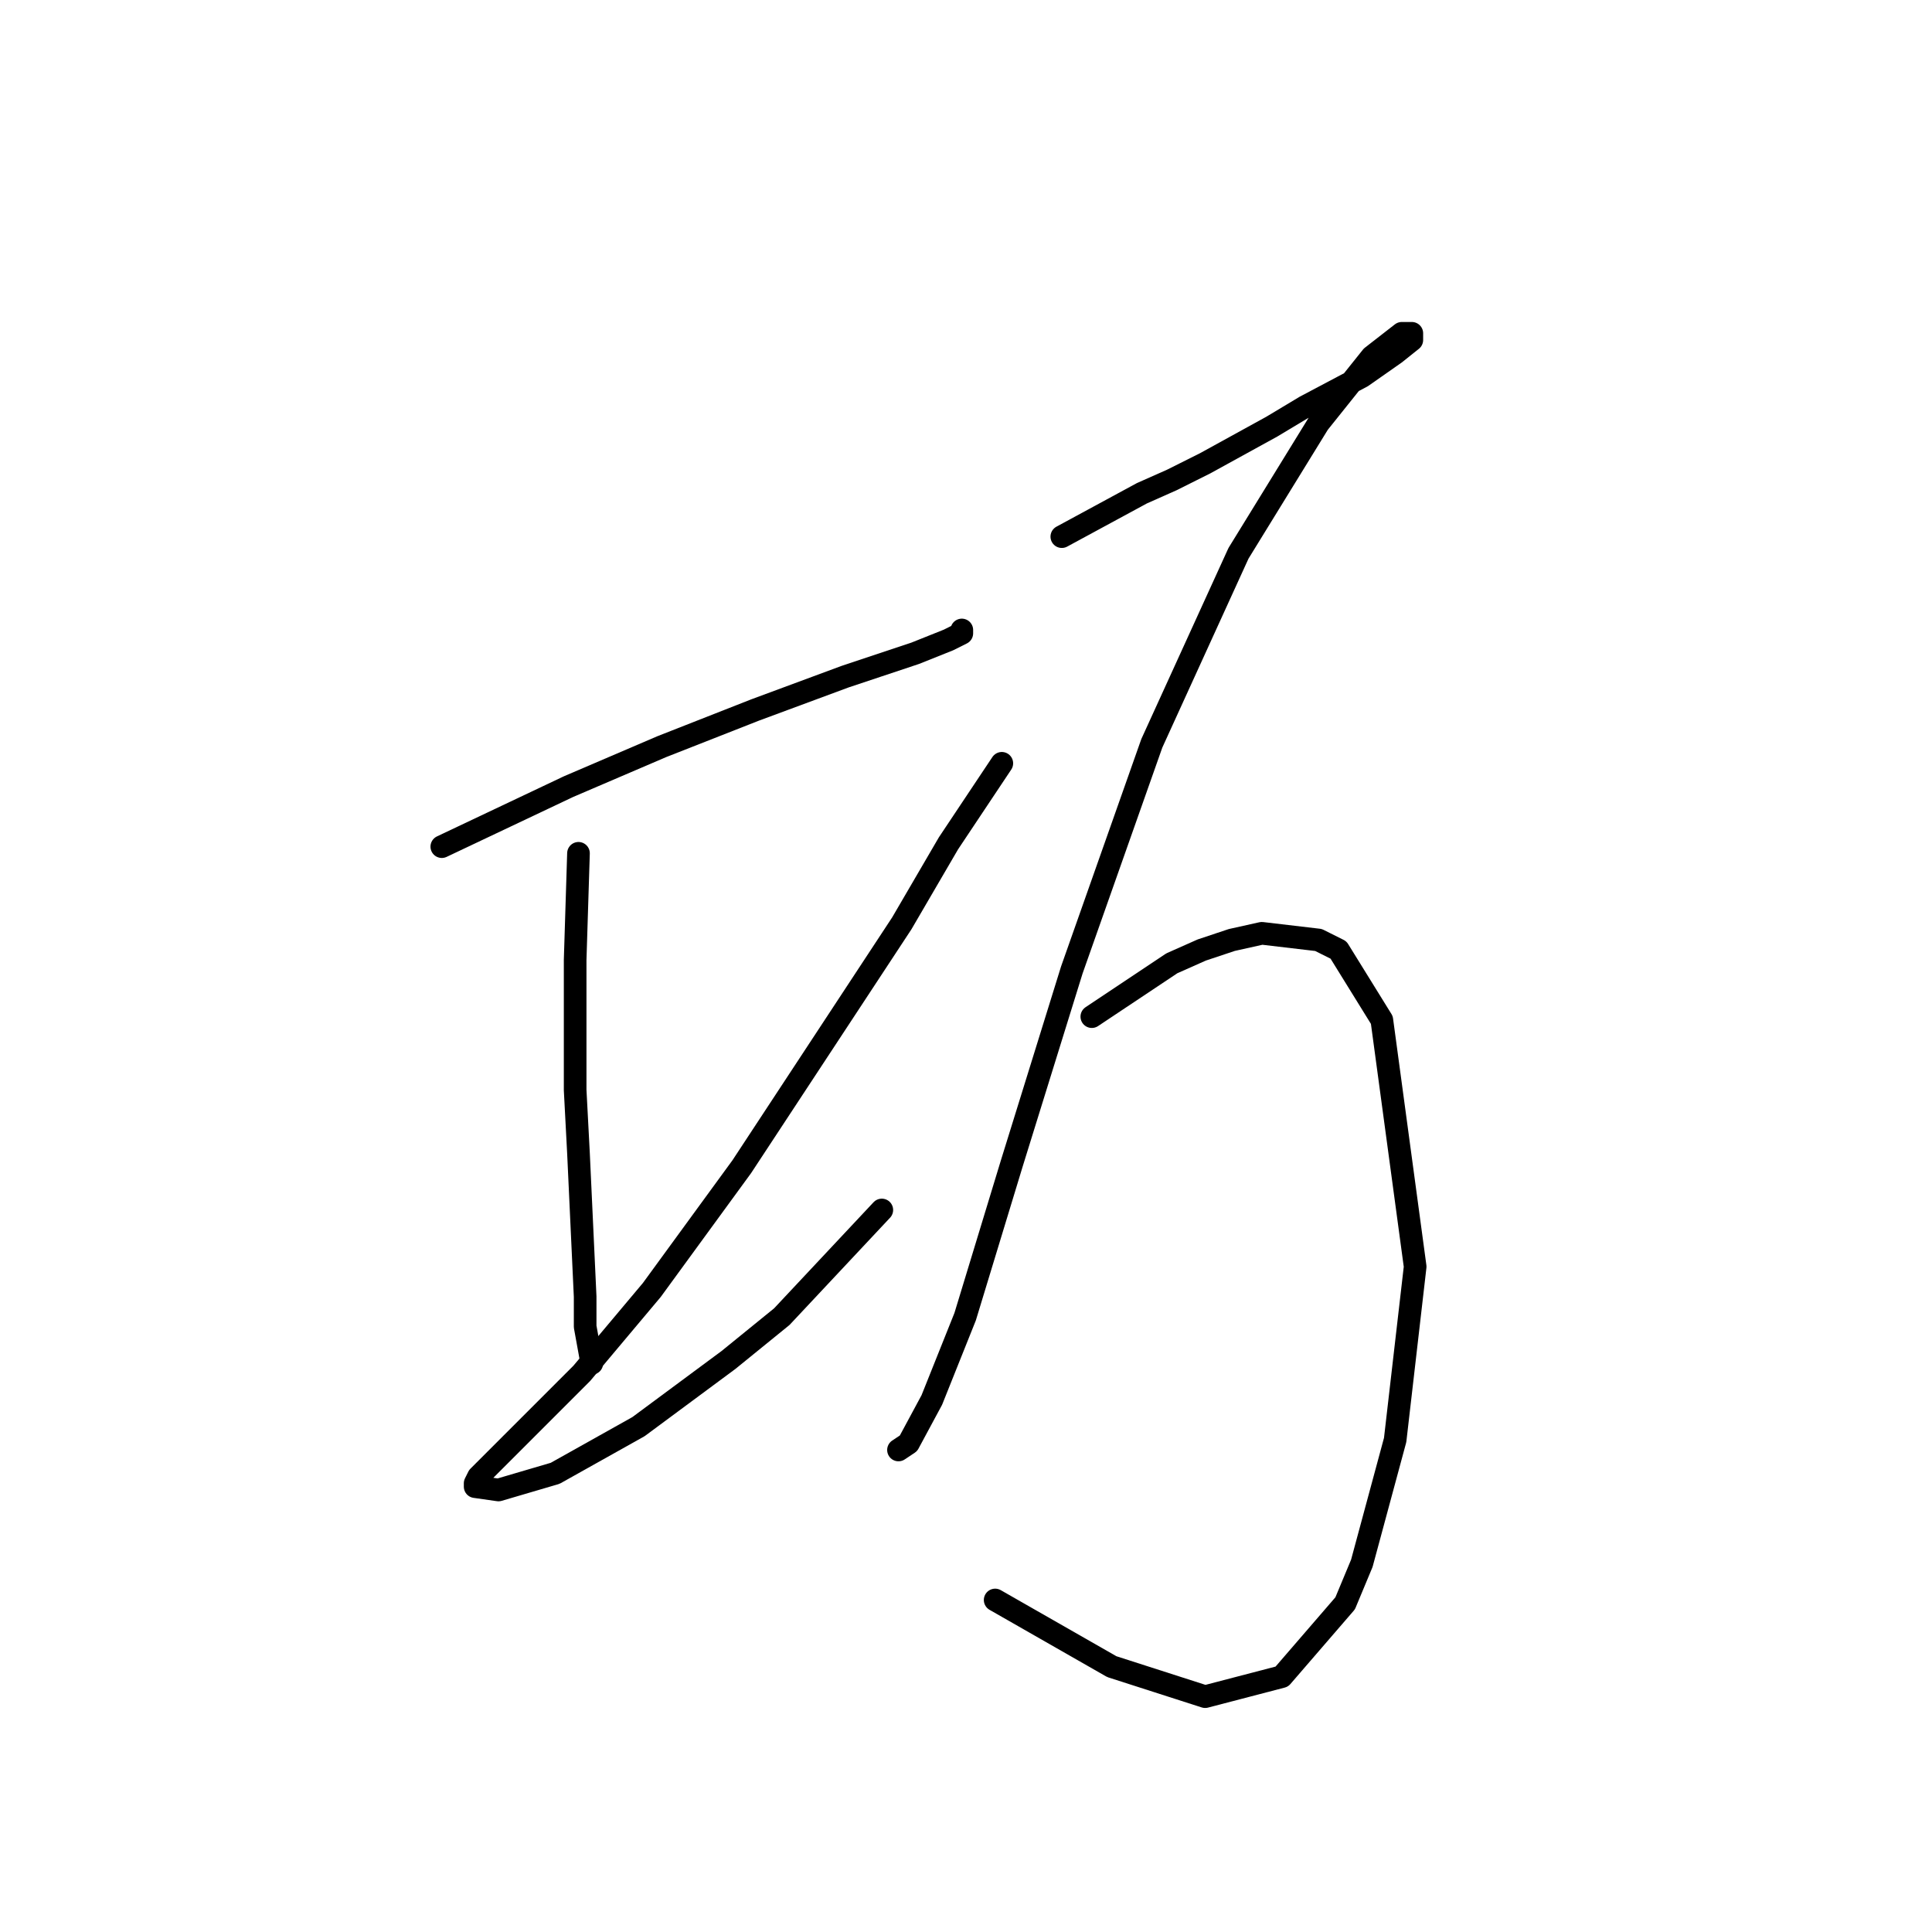 <?xml version="1.0" standalone="no"?>
    <svg width="256" height="256" xmlns="http://www.w3.org/2000/svg" version="1.1">
    <polyline stroke="black" stroke-width="3" stroke-linecap="round" fill="transparent" stroke-linejoin="round" points="58.542 112.184 75.327 104.234 81.51 101.584 87.694 98.934 100.061 94.075 111.987 89.658 121.262 86.566 125.679 84.8 127.446 83.916 127.446 83.475 127.446 83.475 " />
        <polyline stroke="black" stroke-width="3" stroke-linecap="round" fill="transparent" stroke-linejoin="round" points="76.652 113.068 76.21 127.202 76.21 144.428 76.652 152.82 77.535 171.812 77.535 175.788 78.418 180.646 78.418 180.646 " />
        <polyline stroke="black" stroke-width="3" stroke-linecap="round" fill="transparent" stroke-linejoin="round" points="132.746 101.142 125.679 111.743 119.496 122.343 98.294 154.586 86.369 170.929 77.093 181.971 70.026 189.038 65.609 193.455 63.401 195.664 62.959 196.547 62.959 196.989 66.051 197.43 73.56 195.222 84.602 189.038 96.528 180.204 103.595 174.462 116.845 160.328 116.845 160.328 " />
        <polyline stroke="black" stroke-width="3" stroke-linecap="round" fill="transparent" stroke-linejoin="round" points="140.697 71.107 151.297 65.365 155.272 63.599 159.689 61.39 168.523 56.531 172.94 53.881 180.449 49.906 184.865 46.814 187.074 45.048 187.074 44.164 185.749 44.164 181.774 47.256 174.707 56.09 164.106 73.316 152.622 98.492 142.022 128.527 134.071 154.145 127.888 174.462 123.471 185.505 120.379 191.247 119.054 192.13 119.054 192.13 " />
        <polyline stroke="black" stroke-width="3" stroke-linecap="round" fill="transparent" stroke-linejoin="round" points="144.672 134.71 155.272 127.643 159.248 125.877 163.223 124.552 167.198 123.668 174.707 124.552 177.357 125.877 183.099 135.152 187.516 167.837 184.865 190.805 180.449 207.147 178.24 212.448 169.848 222.165 159.689 224.815 147.322 220.84 131.863 212.006 131.863 212.006 " />
        </svg>